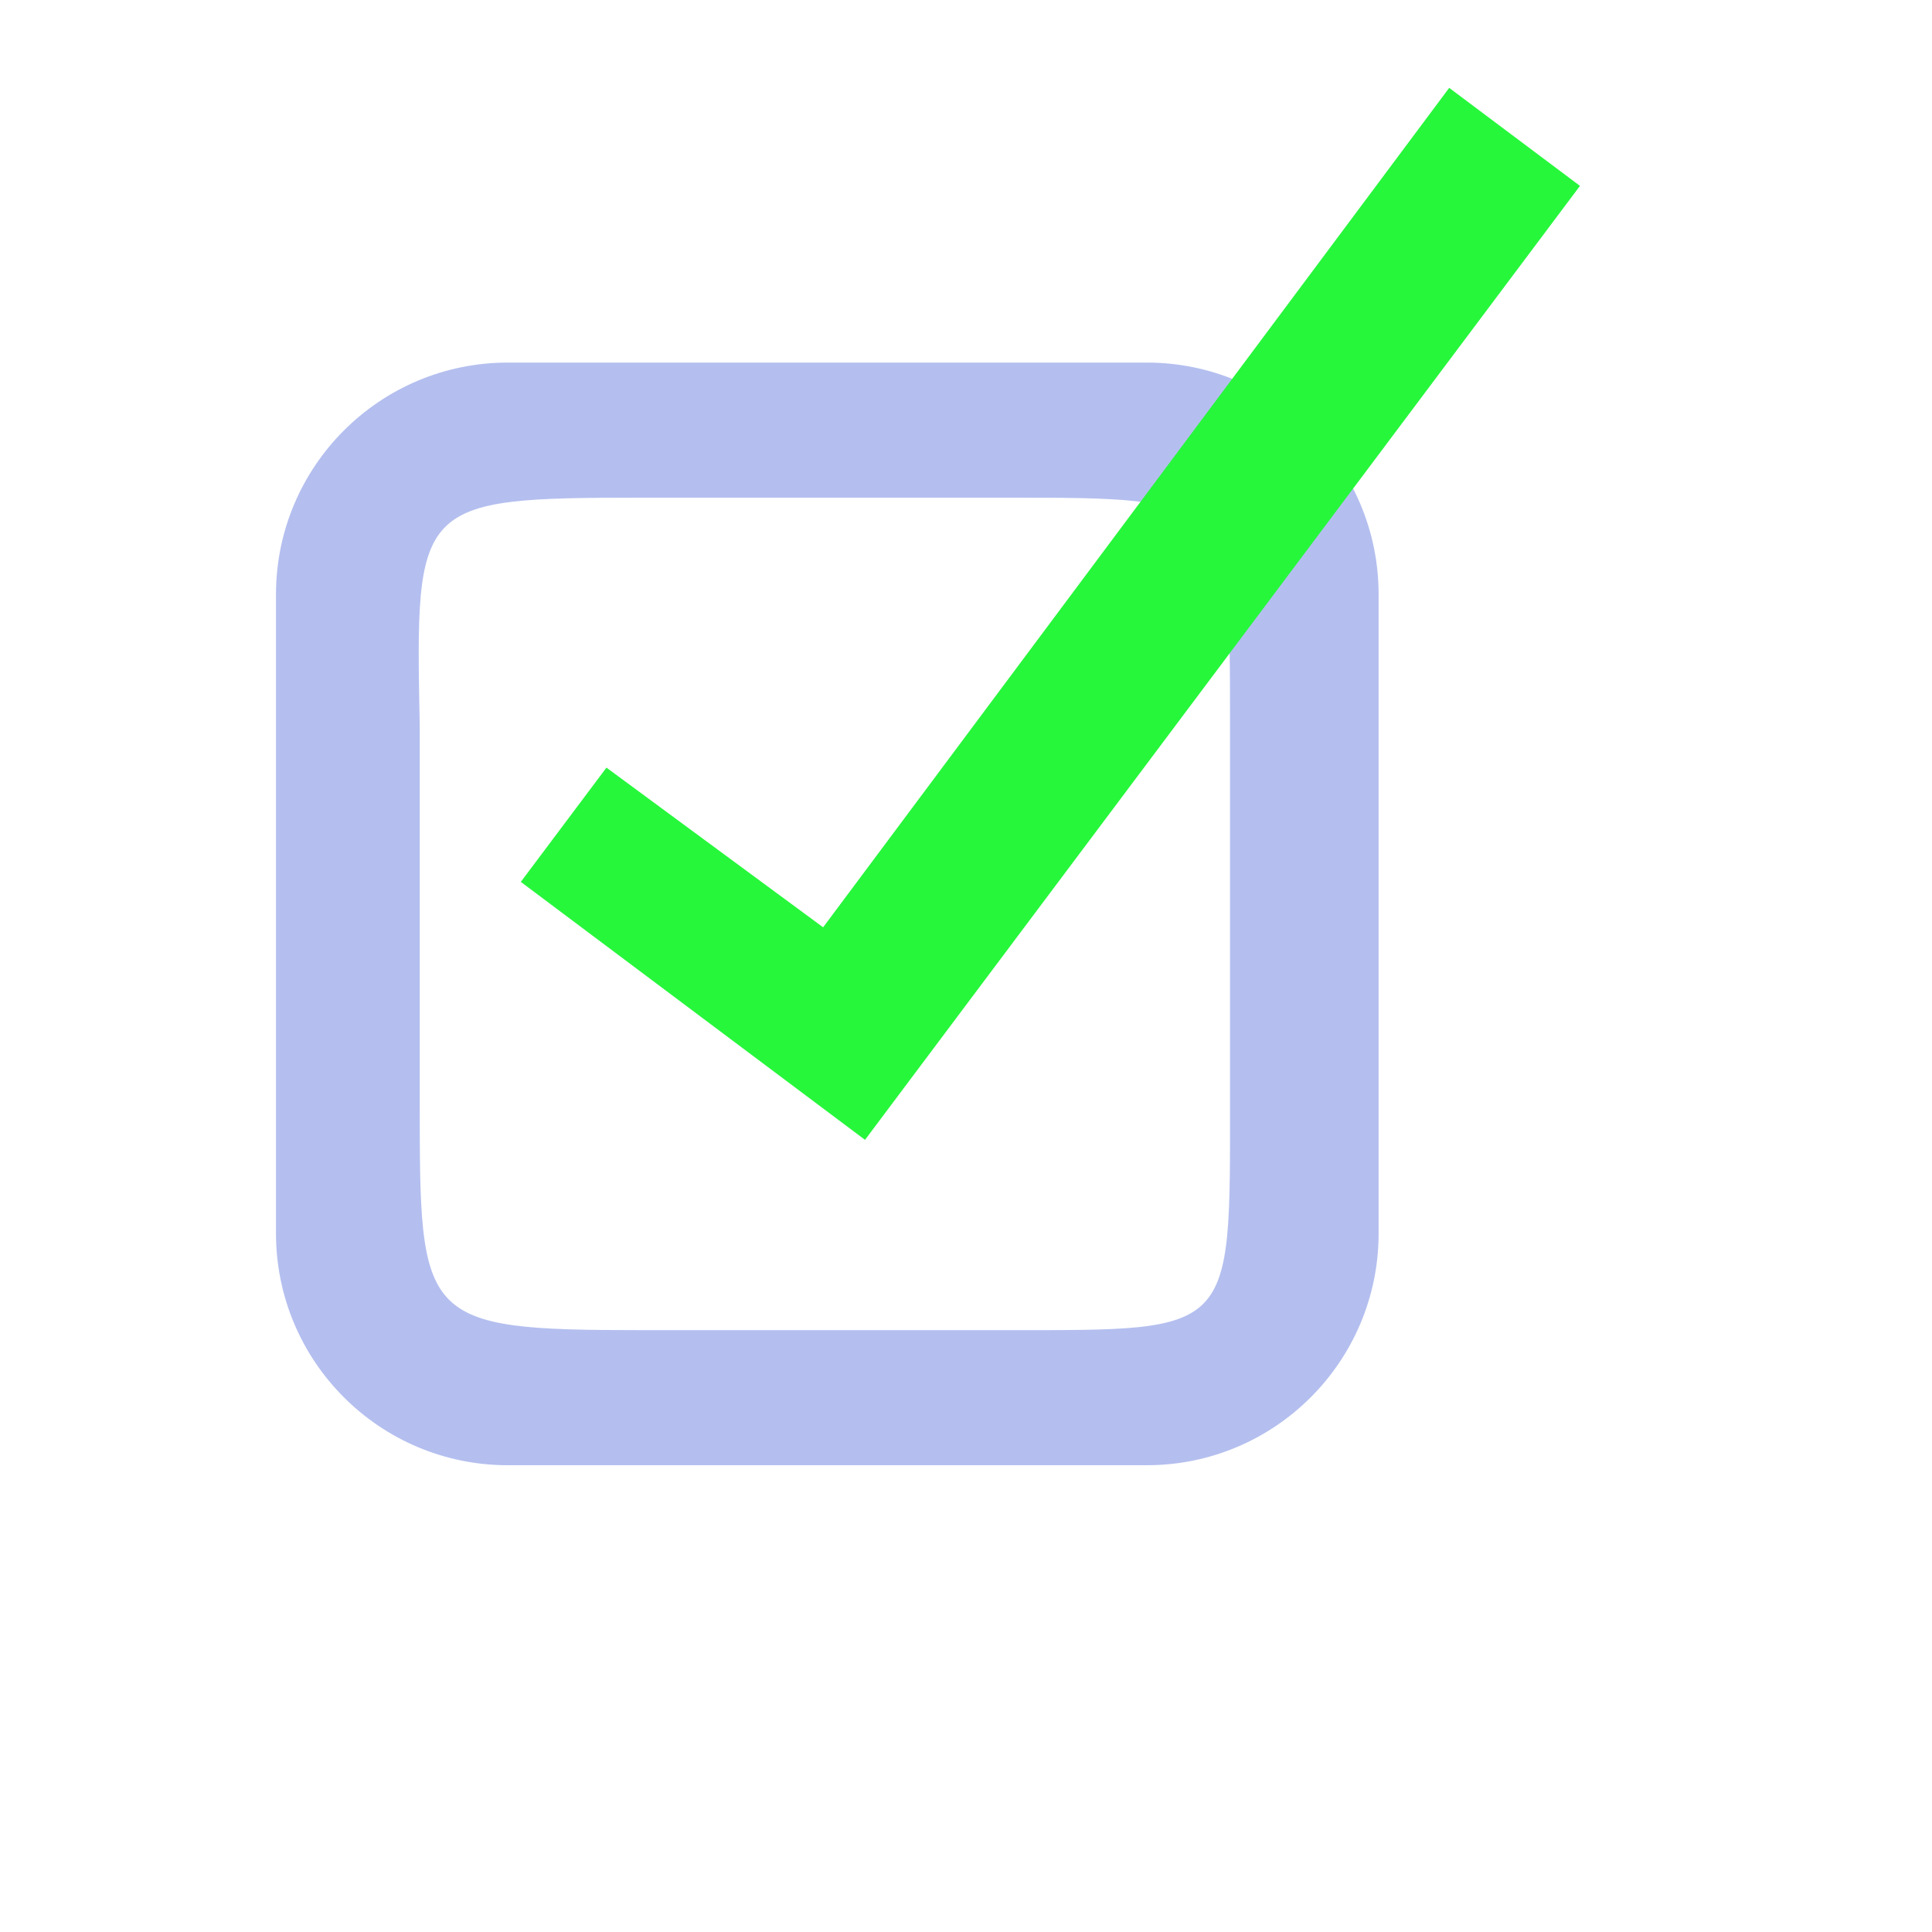 <?xml
    version="1.0"
    encoding="utf-8"?>
<!-- Generator: Adobe Illustrator 12.0.0, SVG Export Plug-In . SVG Version: 6.00 Build 51448)  -->
<!DOCTYPE svg PUBLIC "-//W3C//DTD SVG 1.1//EN" "http://www.w3.org/Graphics/SVG/1.1/DTD/svg11.dtd">
<svg
    version="1.1"
    id="img-back"
    xmlns="http://www.w3.org/2000/svg"
    xmlns:xlink="http://www.w3.org/1999/xlink"
    width="100"
    height="100"
    viewBox="0 0 100 100"
    overflow="visible"
    enable-background="new 0 0 100 100"
    xml:space="preserve">
    <g>
        <g>
            <path
                fill="#B4BFEF"
                d="M 59.357,18.767
                   H 26.285
                   c -6.627,0 -12,5.373 -12,12
                   V 63.84
                   c 0,6.627 5.373,12 12,12
                   h 33.072
                   c 6.627,0 12,-5.373 12,-12
                   V 30.767
                   C 71.357,24.139 65.984,18.767 59.357,18.767
                   z
                   M 52.141,68.848
                   H 33.25
                   c -11.524,0 -11.524,-0.459 -11.524,-11.841
                   V 37.599
                   C 21.496,25.99 21.496,25.76 33.25,25.76
                   h 18.891
                   c 11.524,0 11.525,0 11.525,11.838
                   v 19.408
                   C 63.666,69.075 63.896,68.848 52.141,68.848
                   z"/>
        </g>
    </g>
    <polygon
        fill="#26F73B"
        points="75.01,4.548
                81.779,9.621
                44.773,58.998
                26.957,45.646
                31.39,39.732
                42.605,47.997"/>
</svg>
